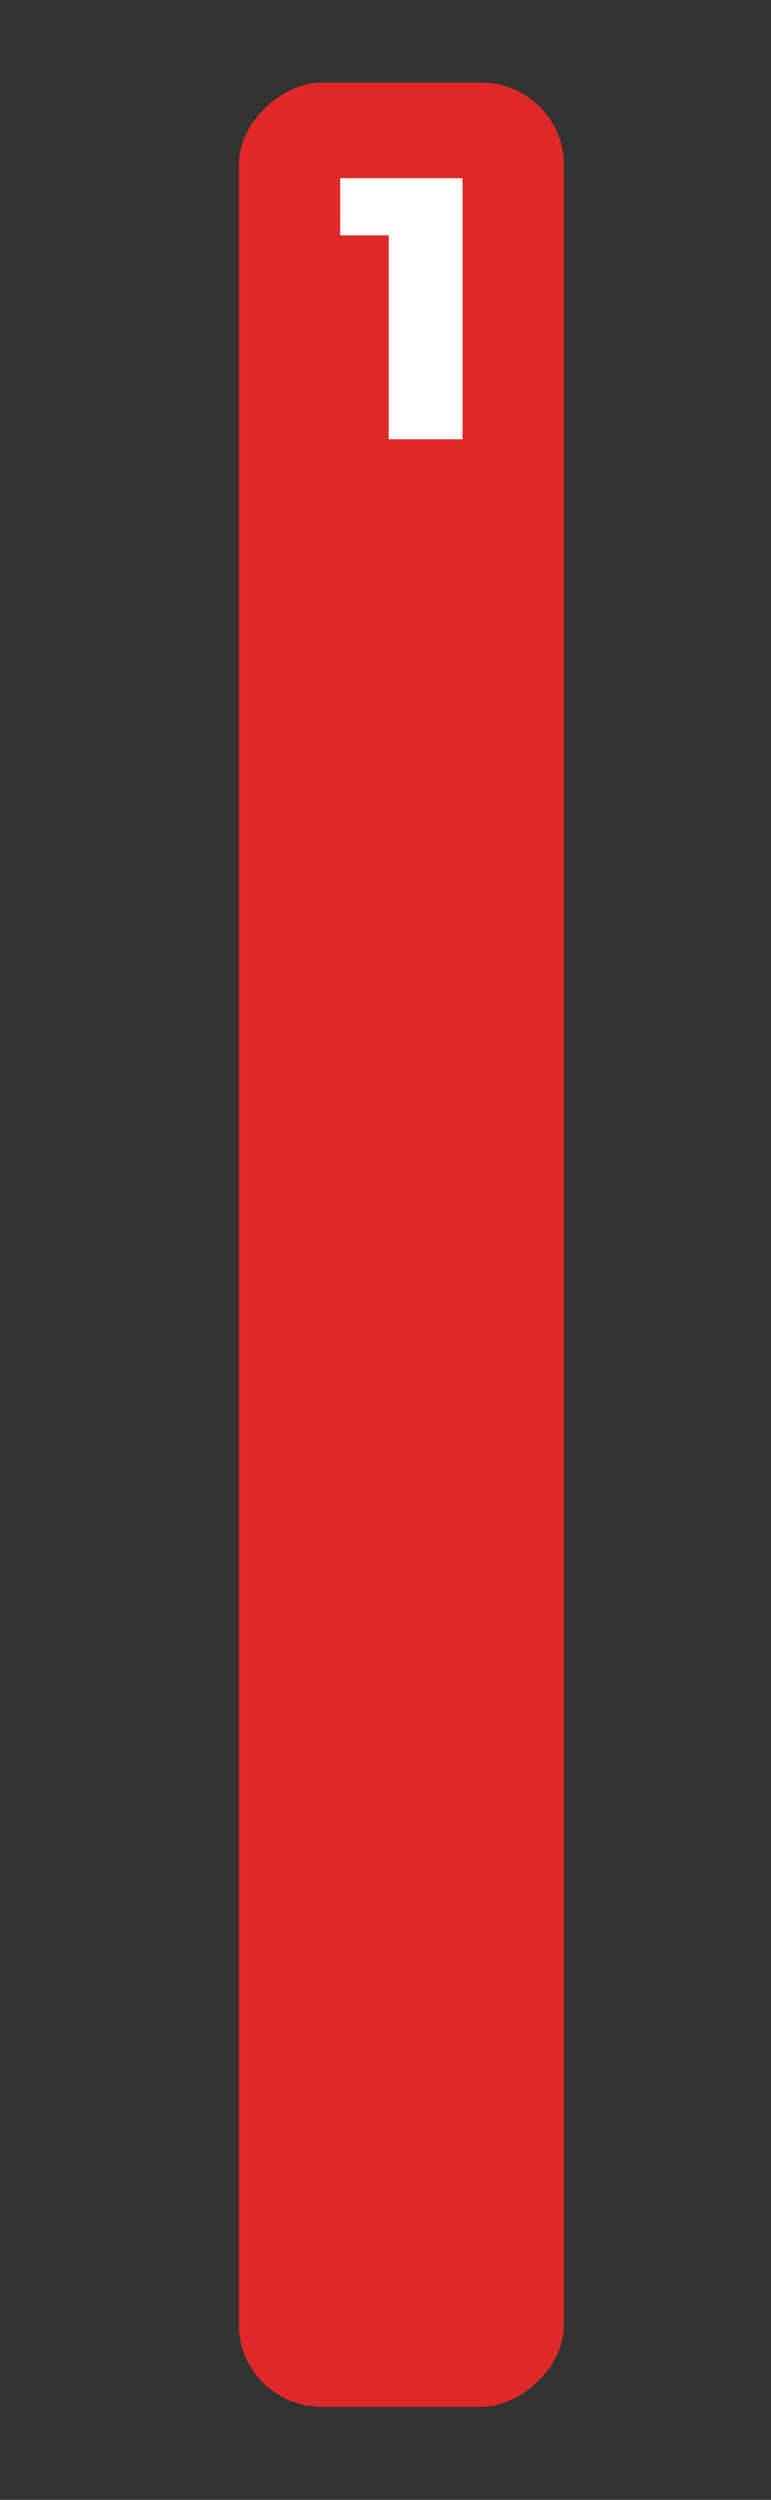 <svg id="Layer_1" data-name="Layer 1" xmlns="http://www.w3.org/2000/svg" viewBox="0 0 133 431"><rect x="0" y="0" width="133" height="431" fill="#333333" stroke="none"/><defs><style>.cls-1{fill:#df2929;}.cls-2{fill:#fff;}</style></defs><rect class="cls-1" x="-131.12" y="186.57" width="400.72" height="56.06" rx="14.2" transform="translate(-145.36 283.84) rotate(-90)"/><path class="cls-2" d="M79.79,30.73v45H67.05V40.58H58.69V30.73Z"/></svg>
